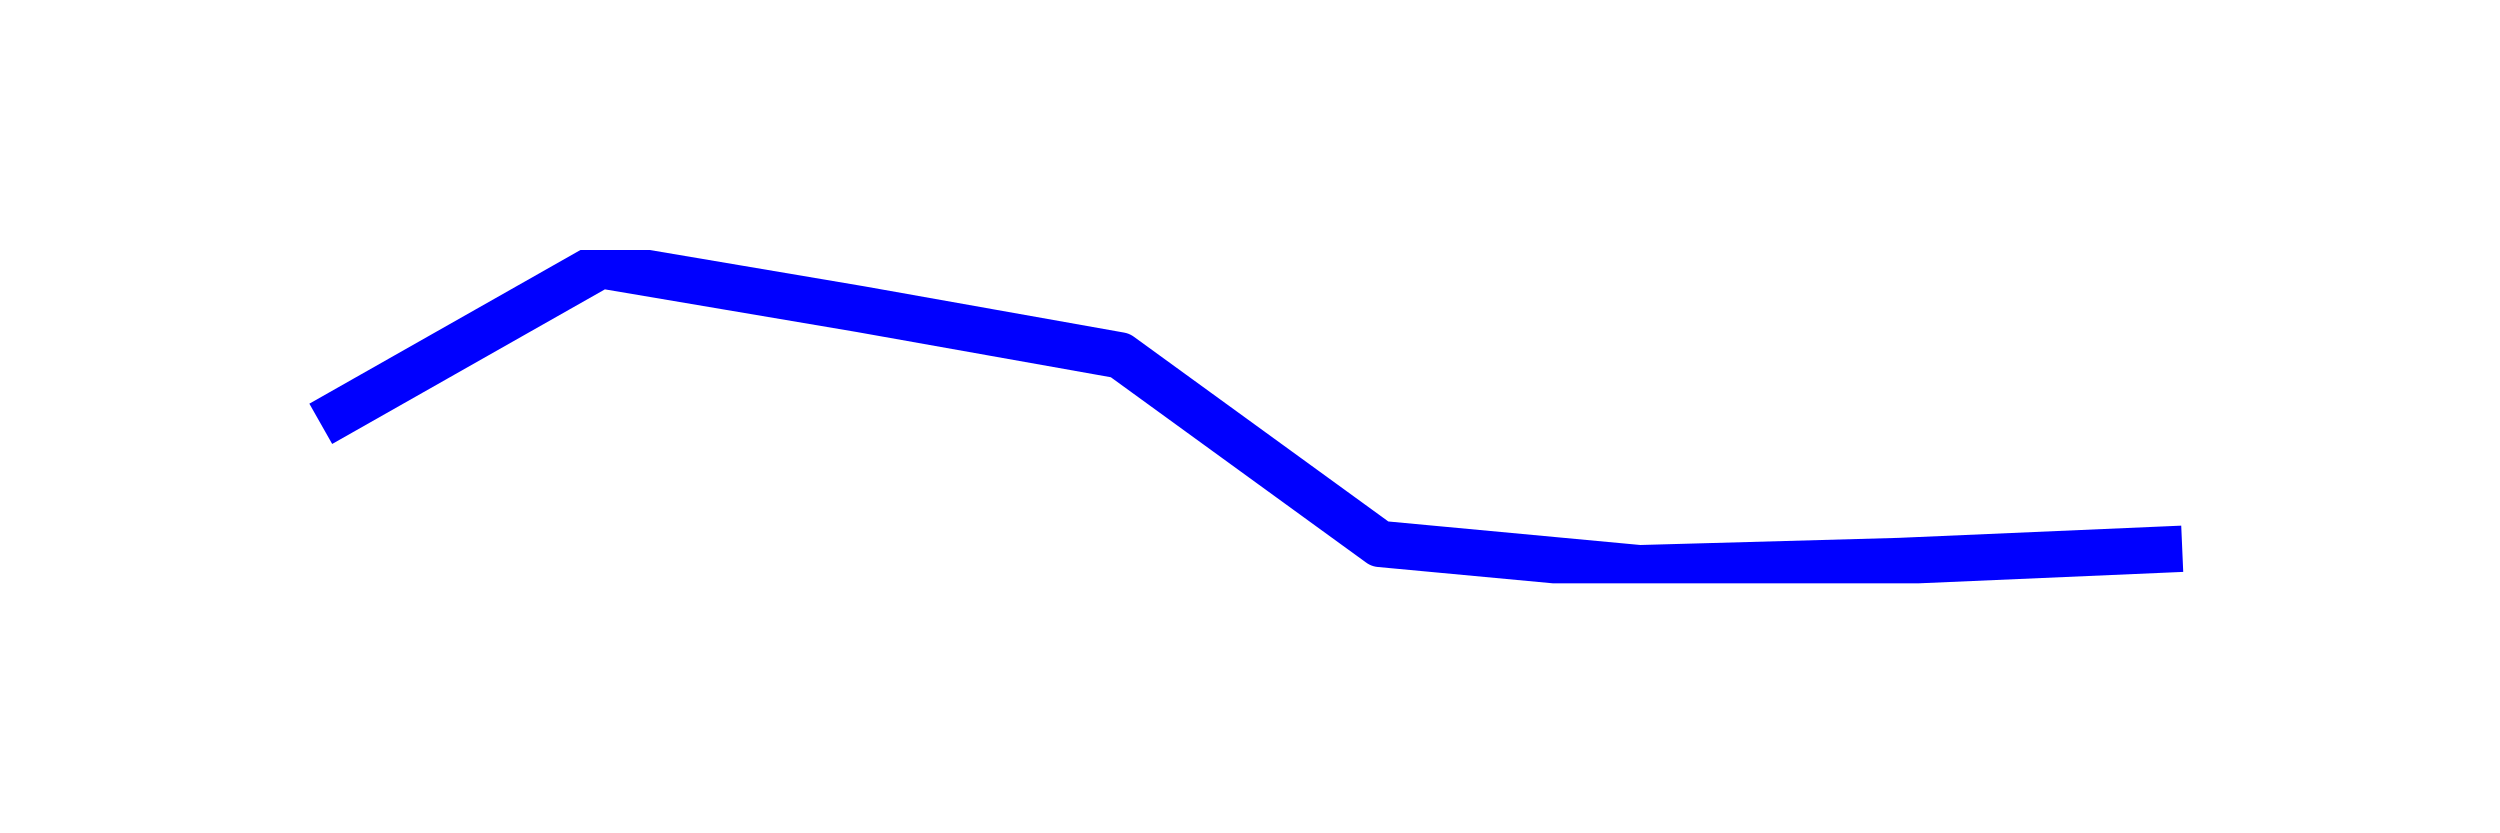 <?xml version="1.0" encoding="utf-8" standalone="no"?>
<!DOCTYPE svg PUBLIC "-//W3C//DTD SVG 1.1//EN"
  "http://www.w3.org/Graphics/SVG/1.1/DTD/svg11.dtd">
<svg xmlns:xlink="http://www.w3.org/1999/xlink" width="108pt" height="36pt" viewBox="0 0 108 36" xmlns="http://www.w3.org/2000/svg" version="1.1">
 <defs>
  <style type="text/css">*{stroke-linejoin: round; stroke-linecap: butt}</style>
 </defs>
 <g id="figure_1">
  <g id="patch_1">
   <path d="M 0 36 
L 108 36 
L 108 0 
L 0 0 
z
" style="fill: #ffffff"/>
  </g>
  <g id="axes_1">
   <g id="line2d_1">
    <path d="M 14.727 17.816 
L 25.948 11.455 
L 37.169 13.355 
L 48.39 15.353 
L 59.61 23.498 
L 70.831 24.545 
L 82.052 24.235 
L 93.273 23.75 
" clip-path="url(#p78186d83bf)" style="fill: none; stroke: #0000ff; stroke-width: 2; stroke-linecap: square"/>
   </g>
  </g>
 </g>
 <defs>
  <clipPath id="p78186d83bf">
   <rect x="10.8" y="10.8" width="86.4" height="14.4"/>
  </clipPath>
 </defs>
</svg>
